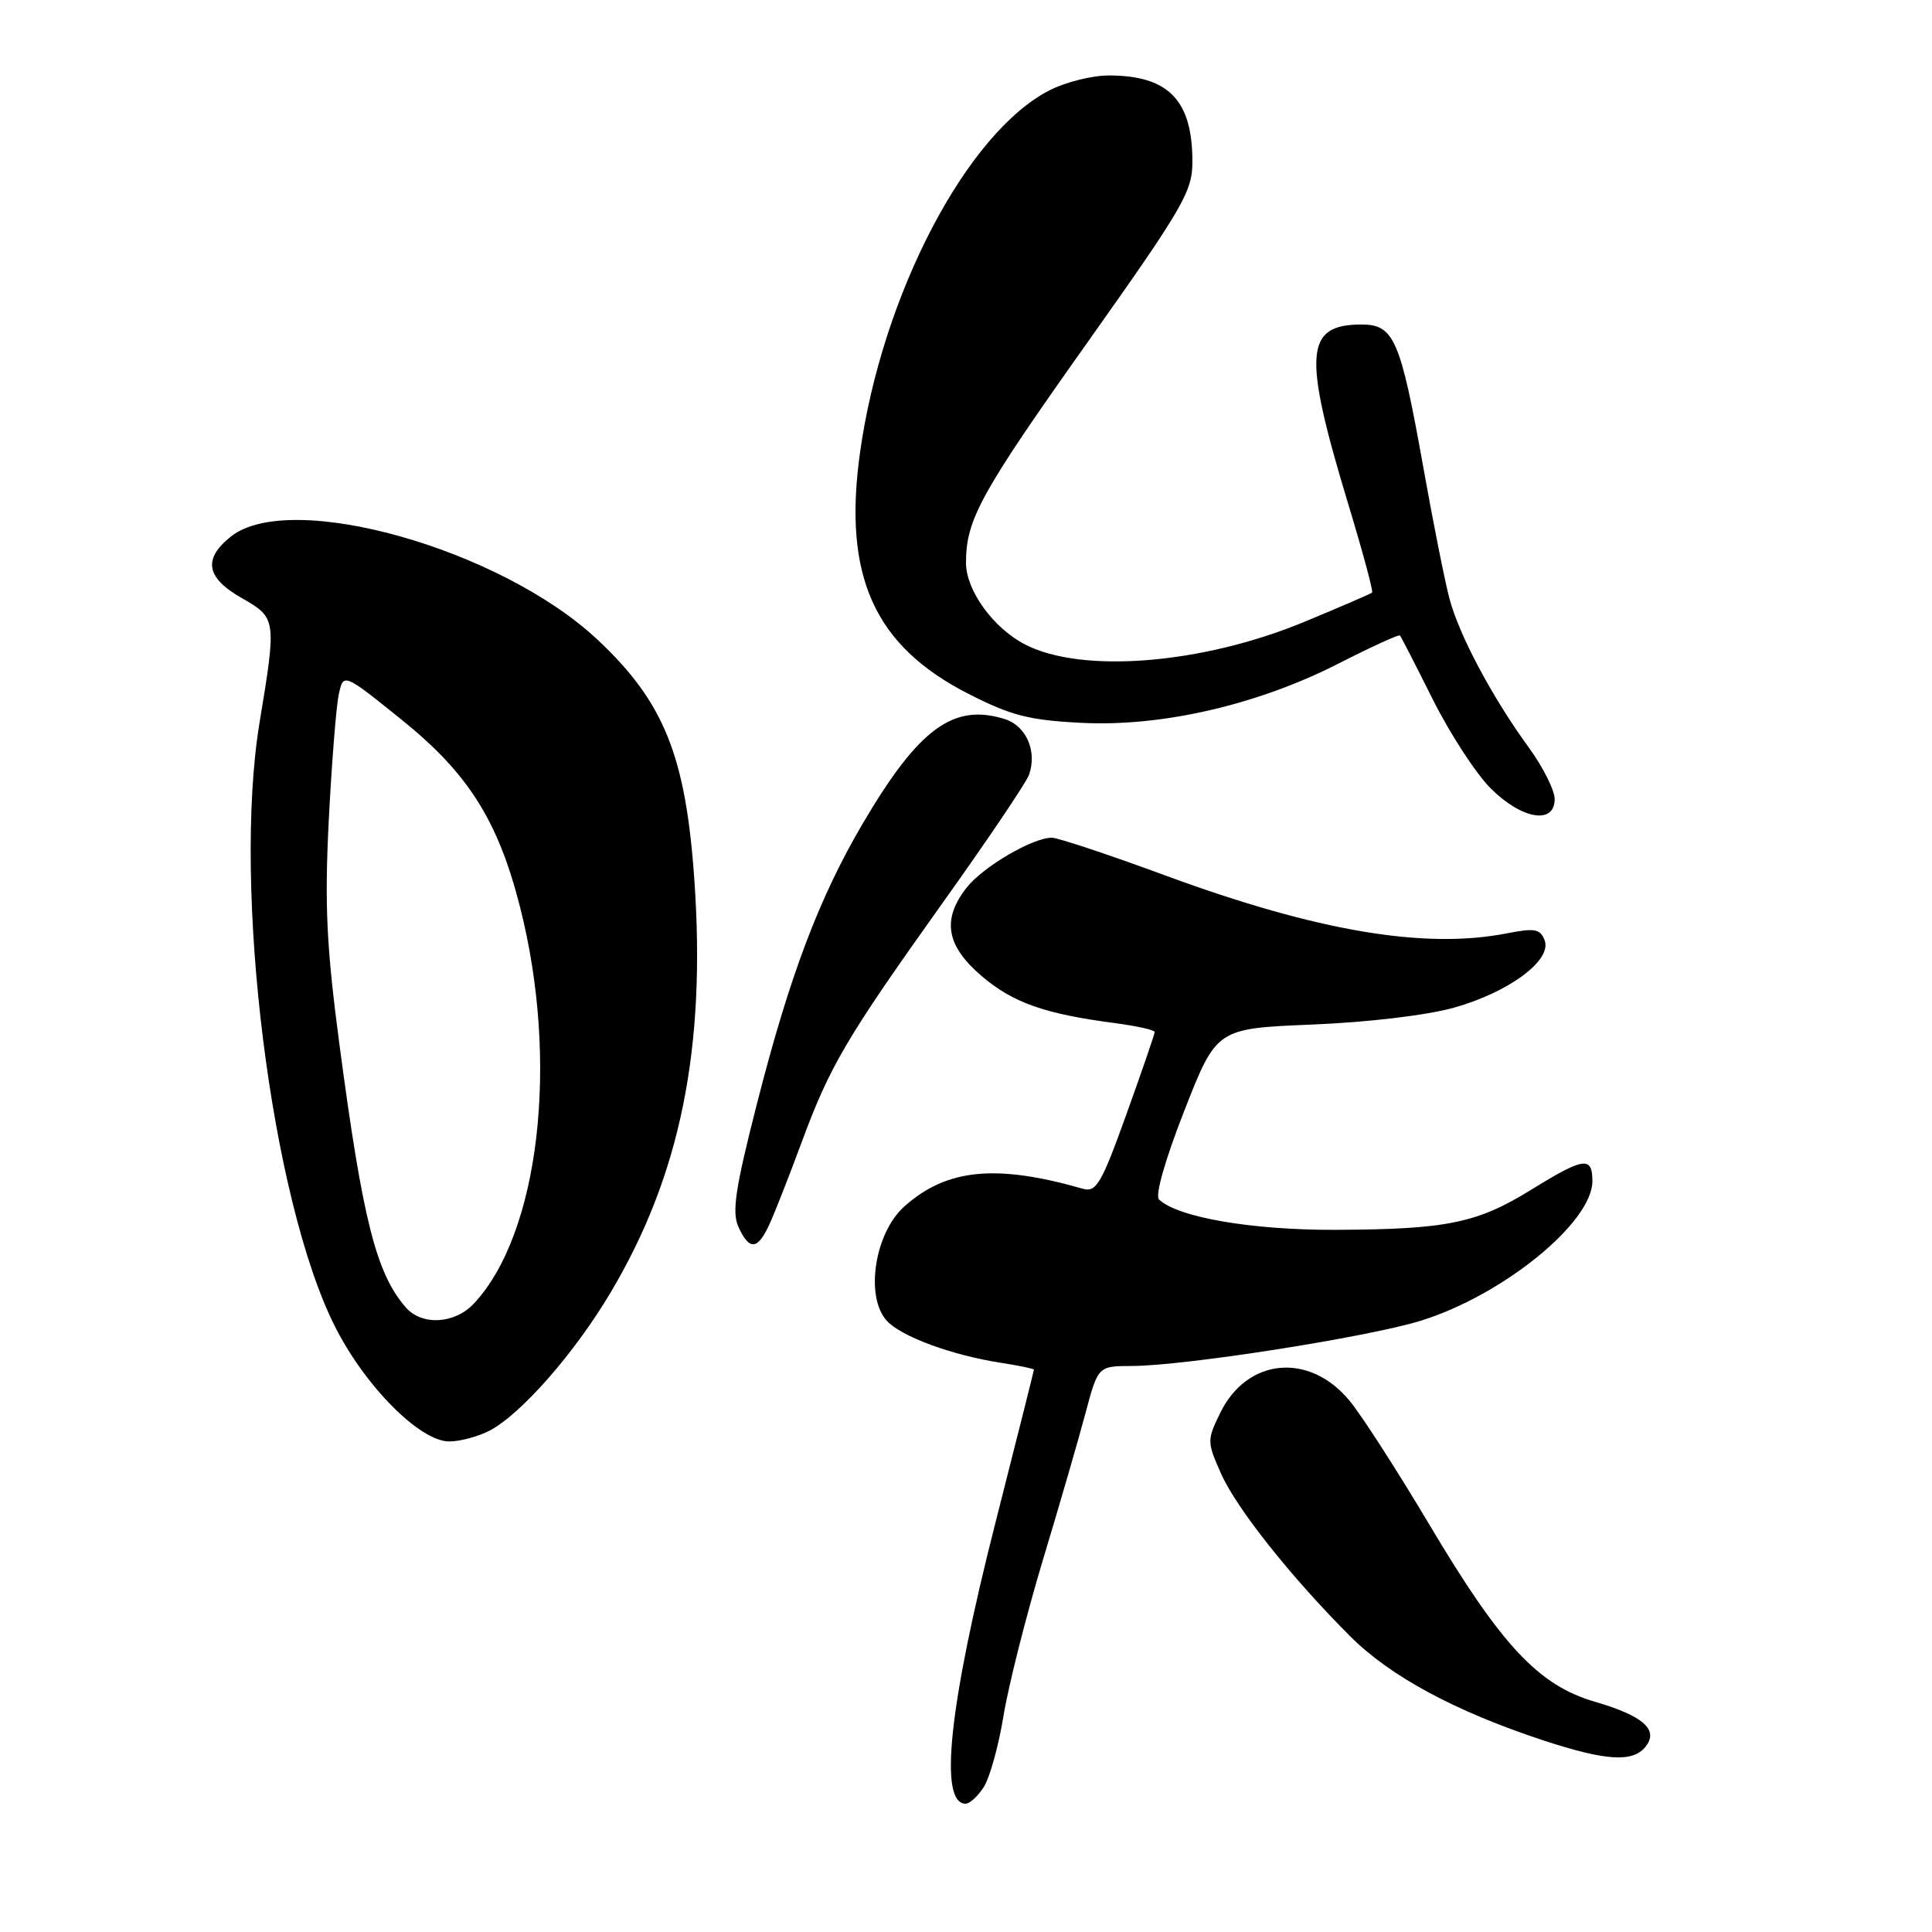<?xml version="1.0" encoding="UTF-8" standalone="no"?>
<!DOCTYPE svg PUBLIC "-//W3C//DTD SVG 1.1//EN" "http://www.w3.org/Graphics/SVG/1.1/DTD/svg11.dtd" >
<svg xmlns="http://www.w3.org/2000/svg" xmlns:xlink="http://www.w3.org/1999/xlink" version="1.1" viewBox="0 0 256 256">
 <g >
 <path fill="currentColor"
d=" M 130.38 236.75 C 131.16 235.51 132.34 231.26 132.98 227.30 C 133.63 223.35 135.96 214.12 138.16 206.80 C 140.37 199.49 142.92 190.69 143.83 187.26 C 145.50 181.01 145.50 181.01 150.00 181.00 C 156.97 180.98 181.17 177.19 188.24 175.01 C 199.13 171.64 211.00 161.99 211.00 156.50 C 211.00 153.18 209.88 153.33 202.92 157.63 C 195.70 162.09 191.72 162.90 176.93 162.96 C 165.89 163.00 156.06 161.31 153.58 158.94 C 153.03 158.42 154.37 153.70 156.93 147.17 C 161.20 136.28 161.20 136.28 173.85 135.76 C 181.24 135.46 189.07 134.53 192.67 133.52 C 199.98 131.46 205.68 127.22 204.67 124.59 C 204.10 123.09 203.35 122.95 199.75 123.66 C 188.81 125.82 174.55 123.41 154.48 116.03 C 146.97 113.26 140.16 111.00 139.37 111.00 C 136.83 111.00 130.26 114.85 128.09 117.61 C 124.78 121.82 125.36 125.30 130.06 129.32 C 134.20 132.86 138.41 134.35 147.75 135.57 C 150.64 135.95 153.00 136.48 153.00 136.75 C 153.00 137.02 151.31 141.93 149.25 147.66 C 145.95 156.85 145.26 158.02 143.50 157.52 C 131.96 154.21 125.43 154.86 119.83 159.86 C 115.90 163.37 114.60 171.79 117.49 174.99 C 119.41 177.11 126.13 179.58 132.75 180.60 C 135.09 180.96 137.00 181.36 137.00 181.49 C 137.00 181.62 134.72 190.67 131.94 201.61 C 125.75 225.91 124.35 239.00 127.95 239.00 C 128.50 239.00 129.60 237.99 130.38 236.75 Z  M 218.00 231.50 C 219.87 229.24 217.79 227.37 211.33 225.49 C 203.86 223.32 198.91 218.02 189.38 201.99 C 185.18 194.93 180.44 187.56 178.83 185.61 C 173.50 179.15 165.25 179.92 161.69 187.21 C 159.93 190.81 159.93 191.05 161.77 195.21 C 163.83 199.86 171.03 208.93 178.93 216.84 C 184.24 222.14 192.84 226.77 204.50 230.61 C 212.75 233.32 216.29 233.55 218.00 231.50 Z  M 64.83 189.59 C 69.01 187.43 76.14 179.30 80.93 171.23 C 90.17 155.68 93.57 138.85 92.00 116.50 C 90.85 100.10 87.96 92.98 79.13 84.72 C 66.28 72.70 38.50 64.88 30.63 71.07 C 26.87 74.04 27.28 76.53 31.99 79.22 C 36.64 81.87 36.66 82.02 34.39 95.76 C 30.77 117.72 35.92 158.96 44.38 175.76 C 48.37 183.68 55.64 191.00 59.53 191.00 C 60.94 191.00 63.33 190.36 64.83 189.59 Z  M 101.94 162.25 C 102.64 160.74 104.54 155.90 106.17 151.50 C 109.97 141.21 112.06 137.65 125.00 119.50 C 130.89 111.25 135.99 103.68 136.35 102.67 C 137.45 99.56 135.99 96.19 133.16 95.29 C 126.36 93.14 121.76 96.50 114.39 109.00 C 108.56 118.88 104.62 129.30 100.30 146.25 C 97.42 157.52 96.96 160.62 97.85 162.58 C 99.29 165.73 100.39 165.64 101.94 162.25 Z  M 206.00 105.88 C 206.00 104.72 204.48 101.68 202.63 99.13 C 197.74 92.43 193.32 84.13 192.05 79.28 C 191.44 76.97 189.87 69.09 188.57 61.78 C 185.56 44.95 184.71 43.00 180.41 43.00 C 172.89 43.00 172.61 46.85 178.64 66.76 C 180.55 73.06 181.98 78.35 181.81 78.52 C 181.64 78.68 177.56 80.44 172.75 82.43 C 159.28 88.00 143.42 89.28 135.87 85.42 C 131.63 83.25 128.00 78.24 128.00 74.57 C 128.00 68.84 129.91 65.37 144.11 45.35 C 156.81 27.43 158.00 25.38 158.00 21.42 C 158.00 13.27 154.83 10.00 146.91 10.00 C 144.72 10.00 141.19 10.88 139.08 11.96 C 128.10 17.56 116.87 39.05 113.95 60.02 C 111.68 76.33 115.83 85.56 128.31 91.93 C 133.95 94.81 136.34 95.43 143.26 95.78 C 153.91 96.33 166.61 93.41 177.37 87.92 C 181.70 85.71 185.36 84.04 185.50 84.20 C 185.65 84.37 187.61 88.19 189.87 92.71 C 192.13 97.22 195.57 102.51 197.52 104.46 C 201.65 108.58 206.00 109.31 206.00 105.88 Z  M 53.78 173.25 C 49.85 168.74 48.07 161.72 44.99 138.50 C 43.26 125.43 43.00 119.98 43.56 108.74 C 43.95 101.17 44.54 93.67 44.88 92.06 C 45.50 89.15 45.50 89.15 53.17 95.33 C 62.03 102.45 65.99 108.71 68.91 120.19 C 74.13 140.71 71.47 163.49 62.77 172.75 C 60.24 175.44 55.90 175.68 53.78 173.25 Z "/>
</g>
</svg>